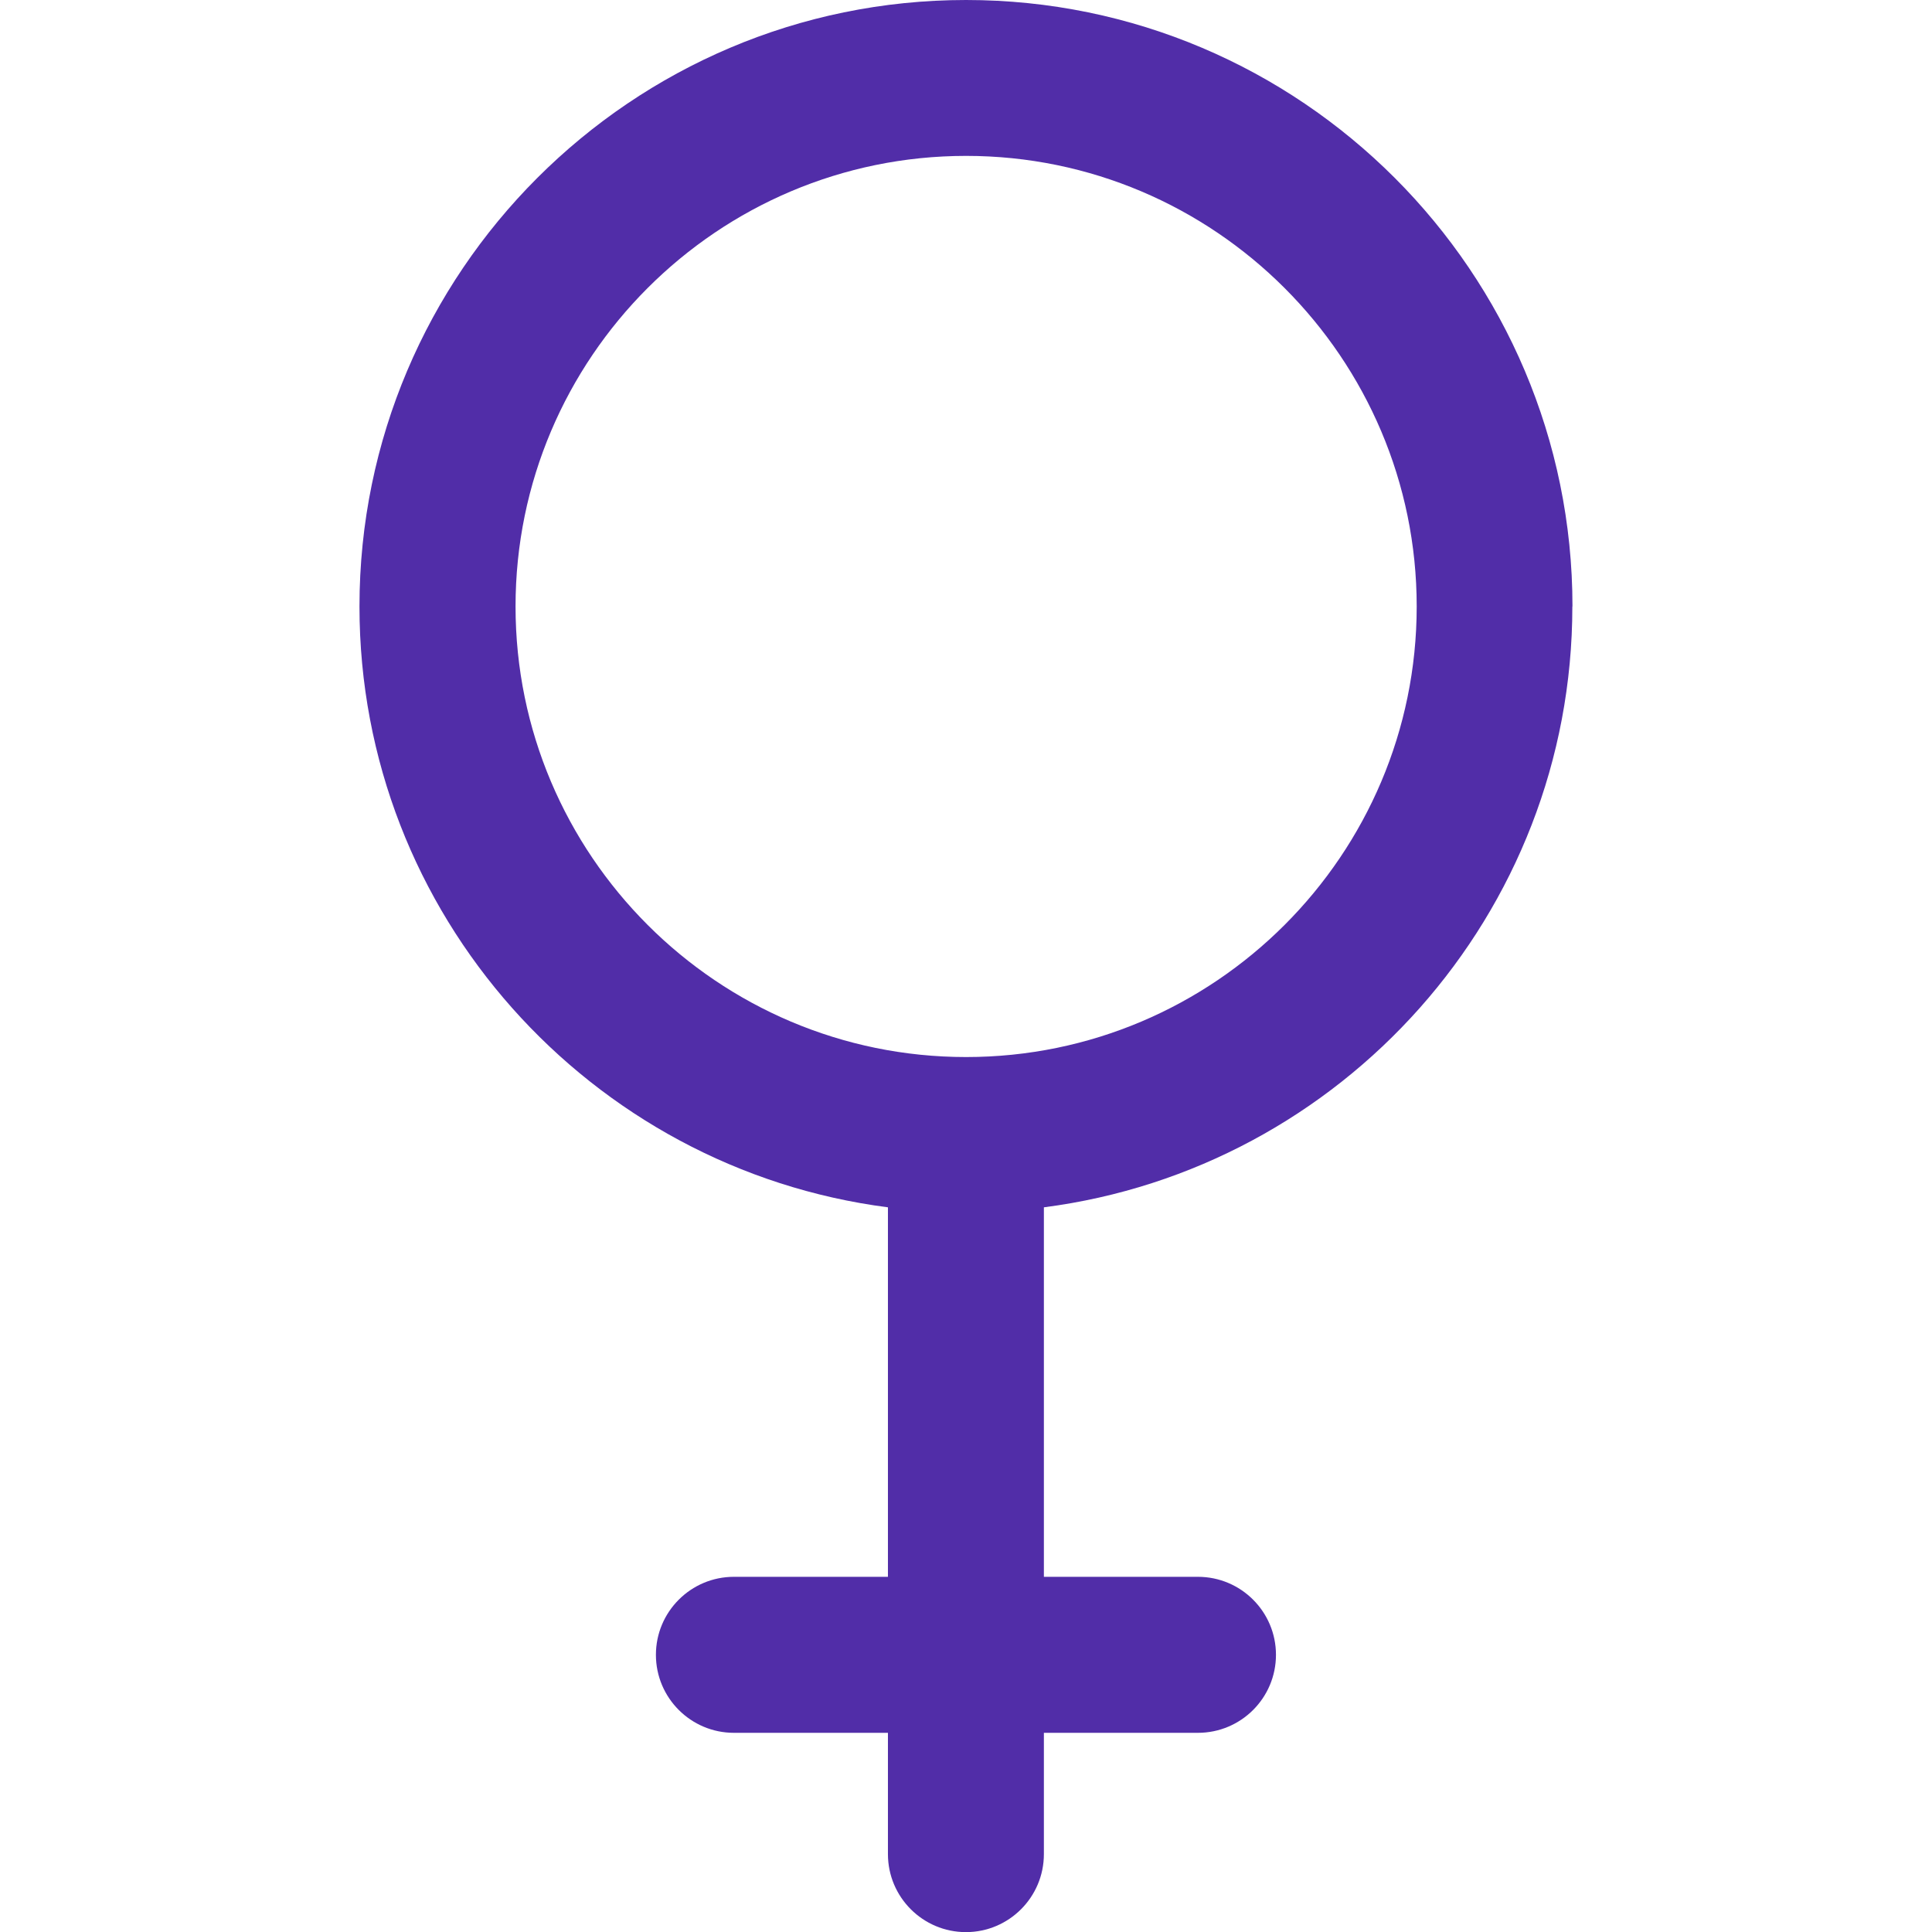 <?xml version="1.0" encoding="utf-8"?>
<!-- Generated by IcoMoon.io -->
<!DOCTYPE svg PUBLIC "-//W3C//DTD SVG 1.1//EN" "http://www.w3.org/Graphics/SVG/1.1/DTD/svg11.dtd">
<svg version="1.1" xmlns="http://www.w3.org/2000/svg" xmlns:xlink="http://www.w3.org/1999/xlink" width="32" height="32" viewBox="0 0 32 32">
<path fill="#512da8" d="M26.045 10.045c0-5.539-4.505-10.045-10.044-10.045s-10.047 4.507-10.047 10.045c0 5.1 3.824 9.316 8.753 9.952v6.12h-2.551c-0.713 0-1.292 0.579-1.292 1.292s0.579 1.292 1.292 1.292h2.551v2.009c0 0.713 0.579 1.292 1.292 1.292 0.712 0 1.291-0.579 1.291-1.292v-2.009h2.551c0.715 0 1.293-0.579 1.293-1.292s-0.579-1.292-1.293-1.292h-2.551v-6.12c4.931-0.637 8.753-4.851 8.753-9.952zM8.539 10.045c0-4.115 3.347-7.463 7.463-7.463 4.113 0 7.463 3.347 7.463 7.463s-3.348 7.463-7.463 7.463c-4.115 0-7.463-3.347-7.463-7.463z"></path>
</svg>
